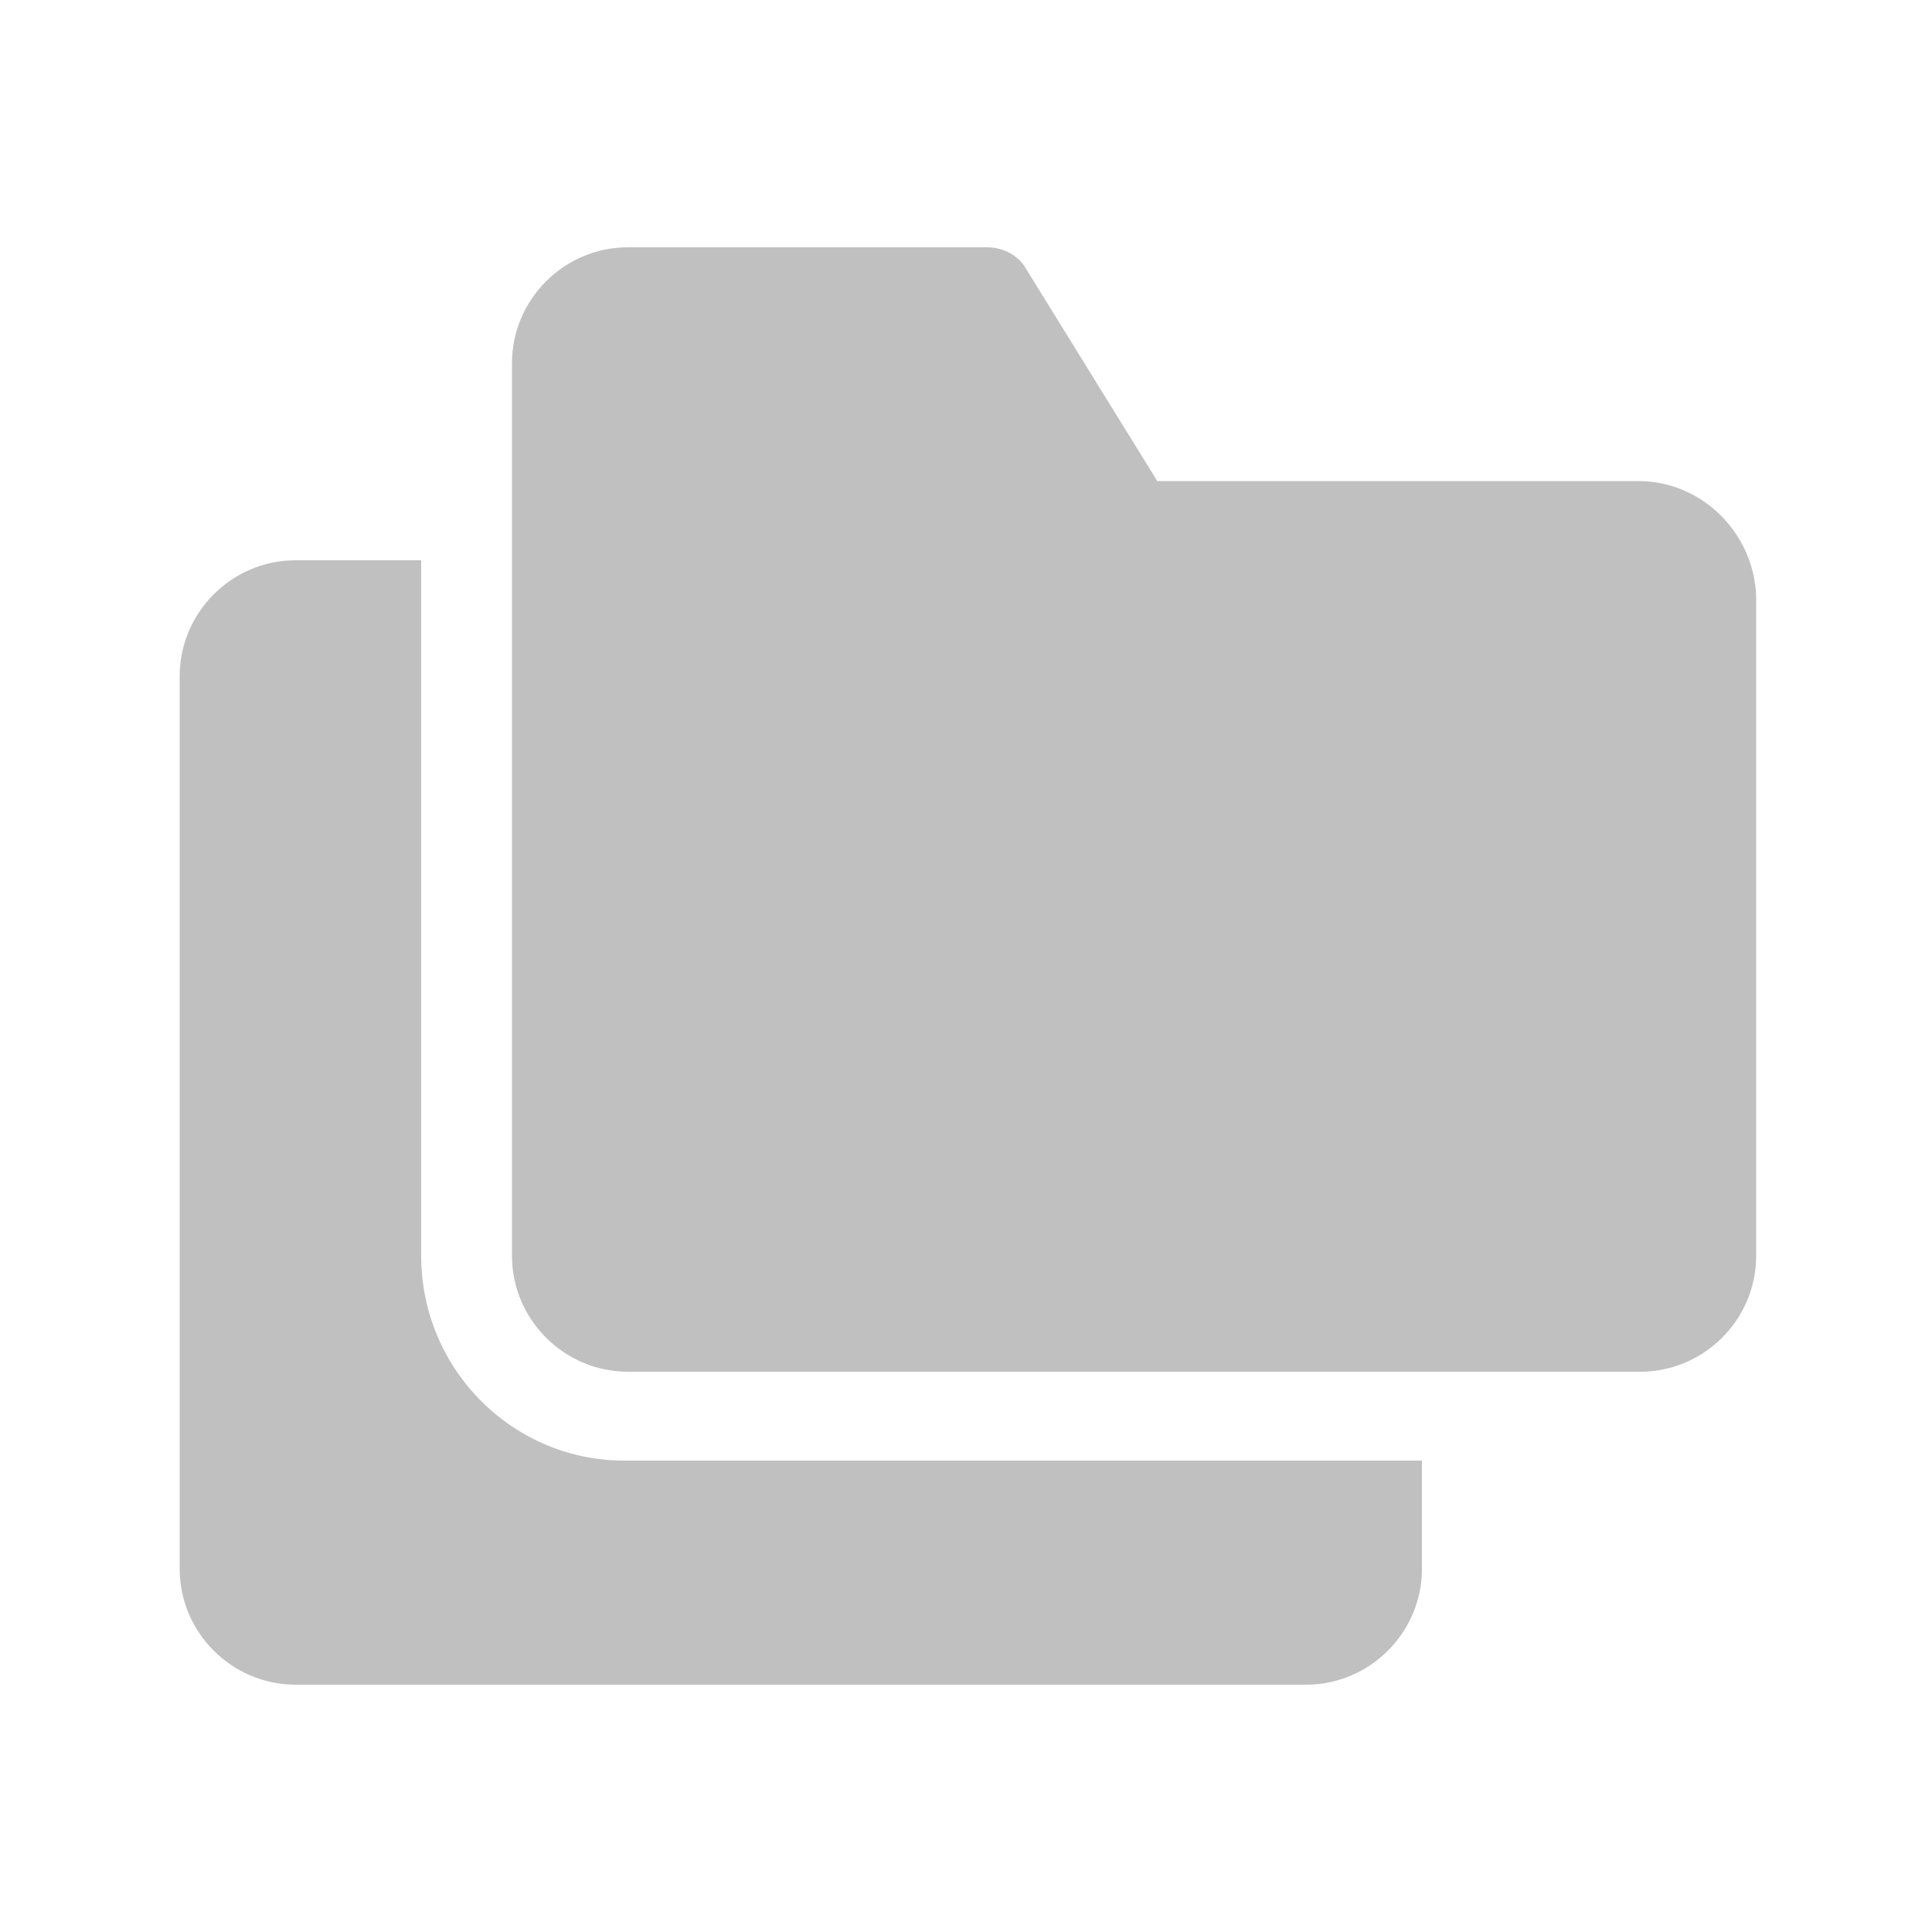 <?xml version="1.0" encoding="utf-8"?>
<!-- Generator: Adobe Illustrator 25.4.1, SVG Export Plug-In . SVG Version: 6.00 Build 0)  -->
<svg version="1.1" id="Layer_1" xmlns="http://www.w3.org/2000/svg" xmlns:xlink="http://www.w3.org/1999/xlink" x="0px" y="0px"
	 viewBox="0 0 100 100" style="enable-background:new 0 0 100 100;" xml:space="preserve">
<style type="text/css">
	.st0{fill:#C0C0C0;}
</style>
<g>
	<path class="st0" d="M84.8,24.9H59.9l-6.8-11c-0.4-0.7-1.2-1.1-2-1.1H32.5c-3.3,0-6,2.7-6,6V29v36c0,3.3,2.7,6,6,6h41.1h11.3
		c3.3,0,6-2.7,6-6V30.9C90.8,27.6,88.1,24.9,84.8,24.9L84.8,24.9z"/>
	<path class="st0" d="M21.8,65V29h-6.5c-3.3,0-6,2.7-6,6v46.2c0,3.3,2.7,6,6,6h52.3c3.3,0,6-2.7,6-6v-5.6H32.5
		C26.6,75.7,21.8,70.9,21.8,65L21.8,65z"/>
</g>
</svg>
